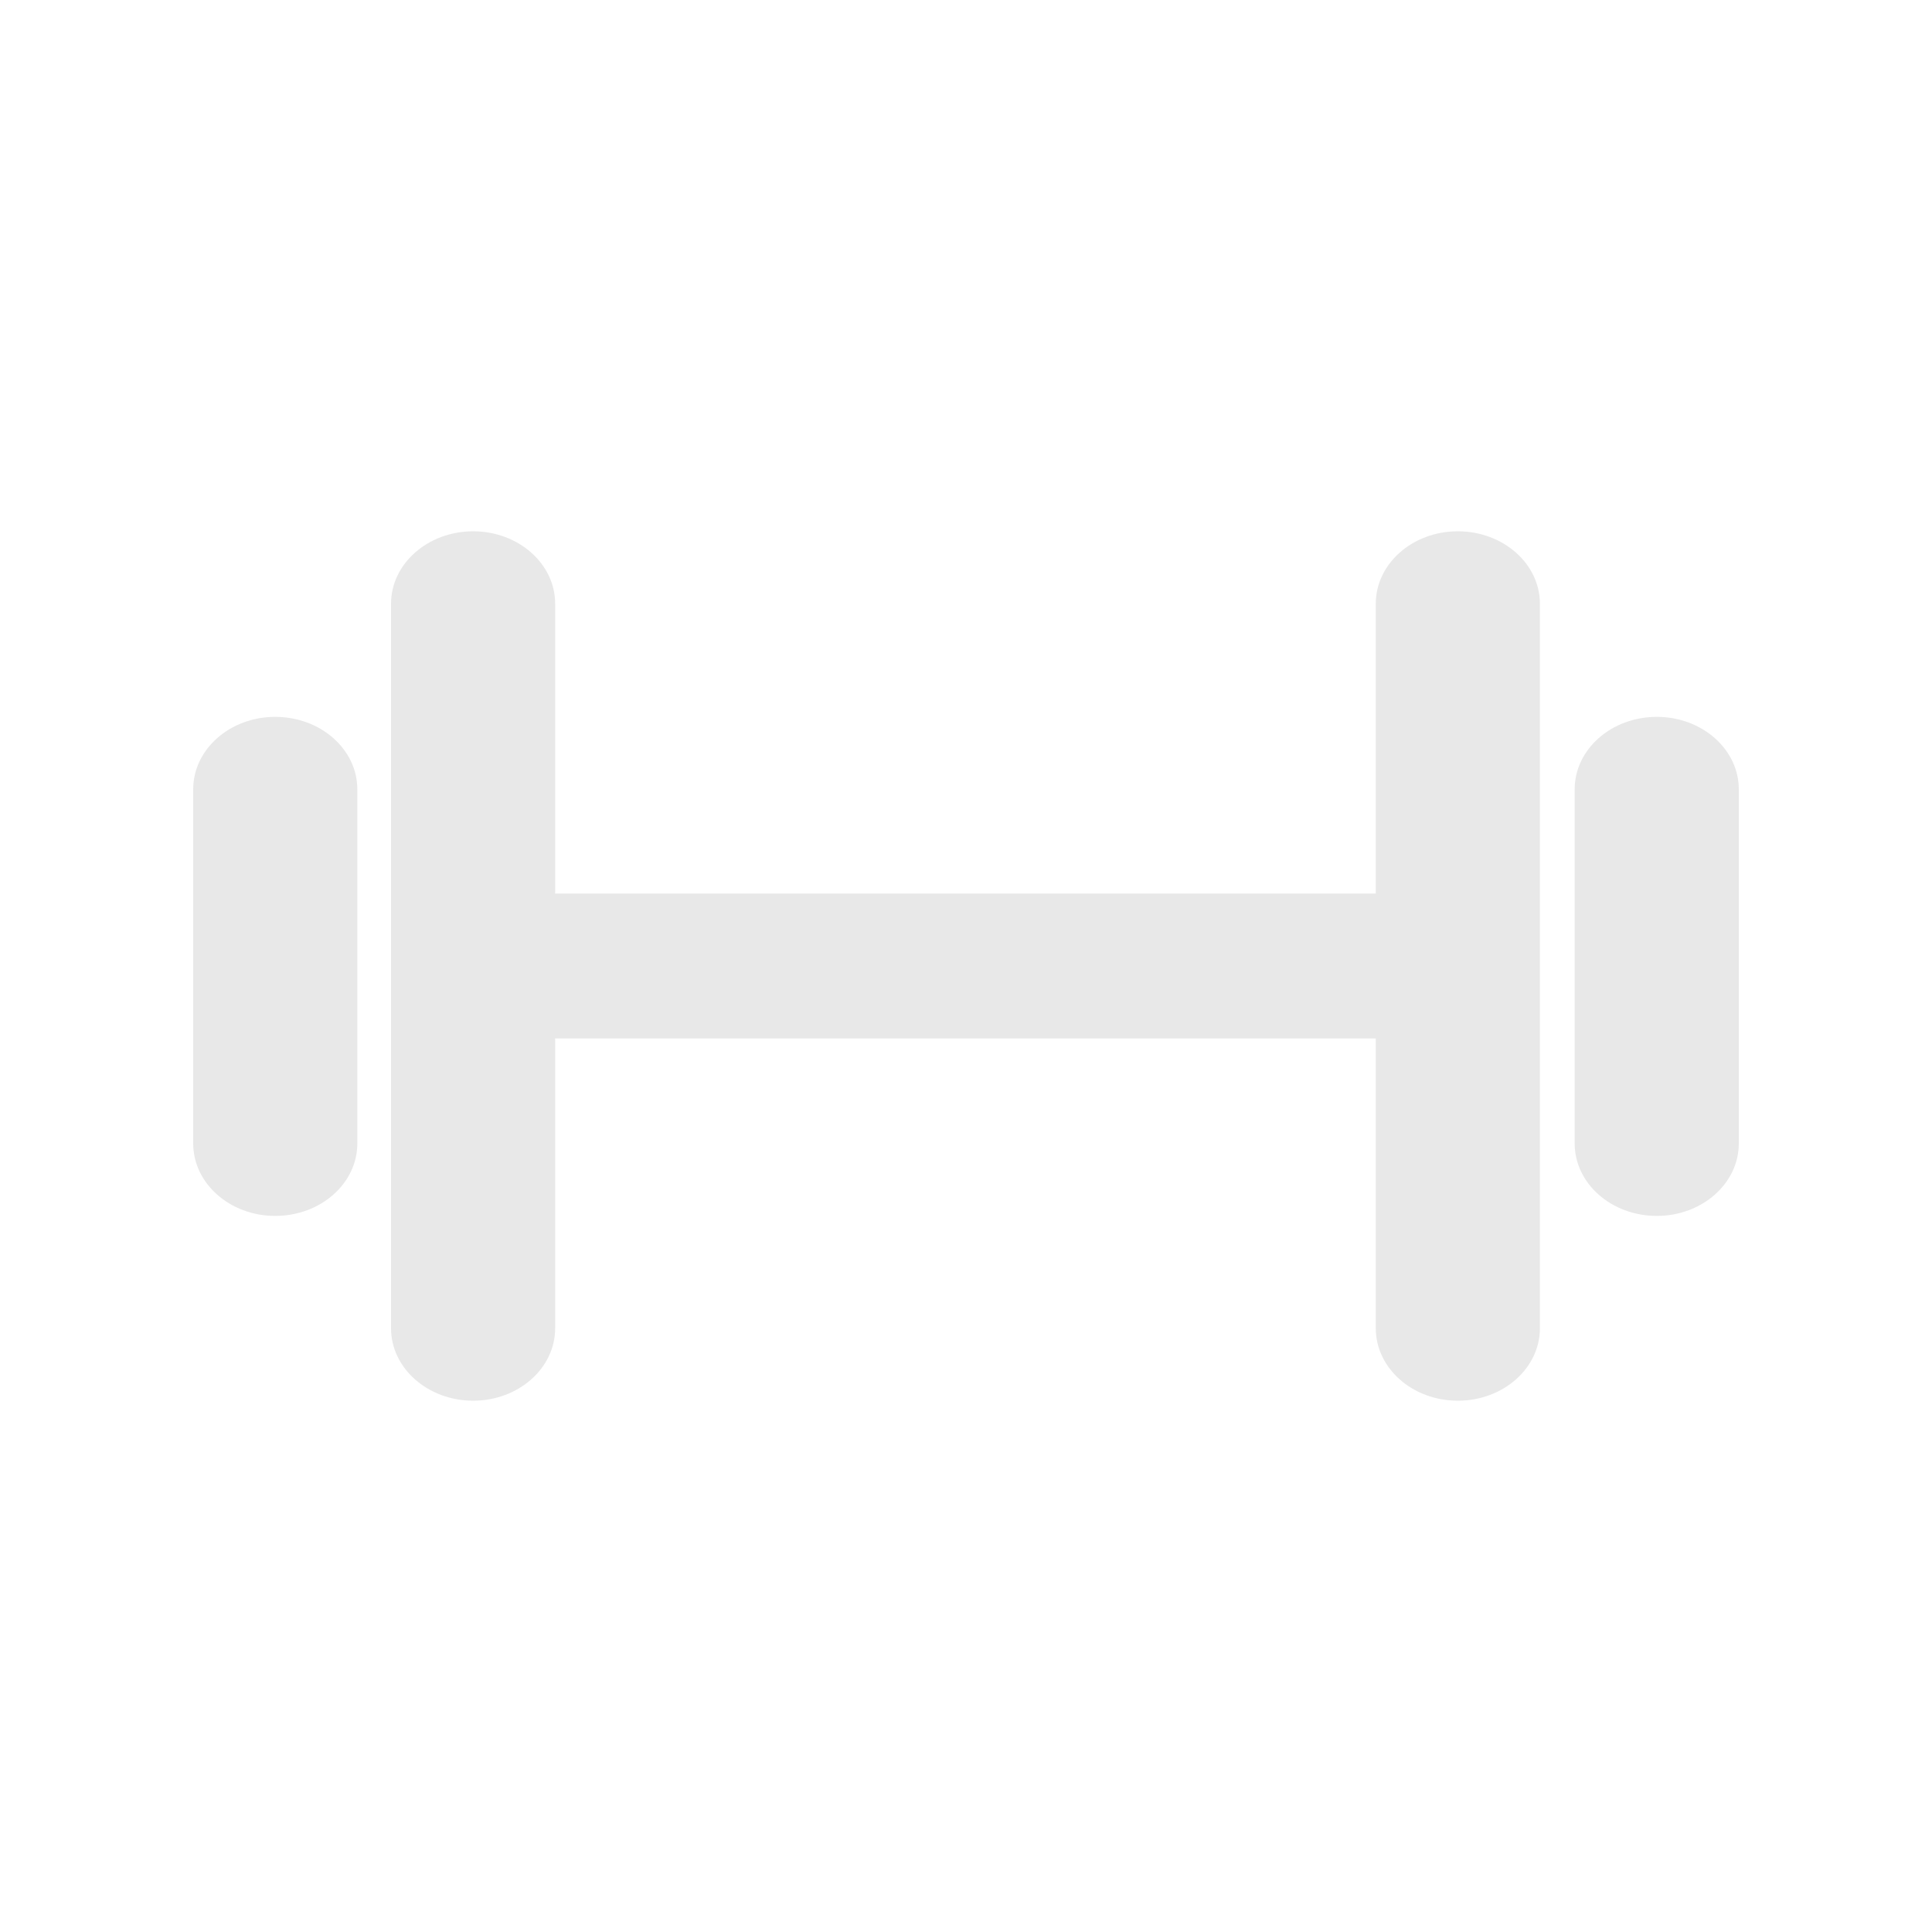 <svg width="20" height="20" viewBox="0 0 20 20" fill="none" xmlns="http://www.w3.org/2000/svg">
<path fill-rule="evenodd" clip-rule="evenodd" d="M4.898 5.5C5.367 5.5 5.747 5.836 5.747 6.25V9.25L14.242 9.25V6.25C14.242 5.836 14.622 5.5 15.091 5.5C15.561 5.5 15.941 5.836 15.941 6.25V13.75C15.941 14.164 15.561 14.5 15.091 14.5C14.622 14.5 14.242 14.164 14.242 13.75V10.75L5.747 10.75V13.75C5.747 14.164 5.367 14.5 4.898 14.5C4.429 14.5 4.048 14.164 4.048 13.75V6.25C4.048 5.836 4.429 5.5 4.898 5.5ZM2.849 7.421C3.319 7.421 3.699 7.757 3.699 8.171V11.837C3.699 12.251 3.319 12.587 2.849 12.587C2.38 12.587 2 12.251 2 11.837V8.171C2 7.757 2.38 7.421 2.849 7.421ZM17.151 7.421C17.62 7.421 18 7.757 18 8.171V11.837C18 12.251 17.62 12.587 17.151 12.587C16.681 12.587 16.301 12.251 16.301 11.837V8.171C16.301 7.757 16.681 7.421 17.151 7.421Z" fill="#E8E8E8"/>
</svg>
